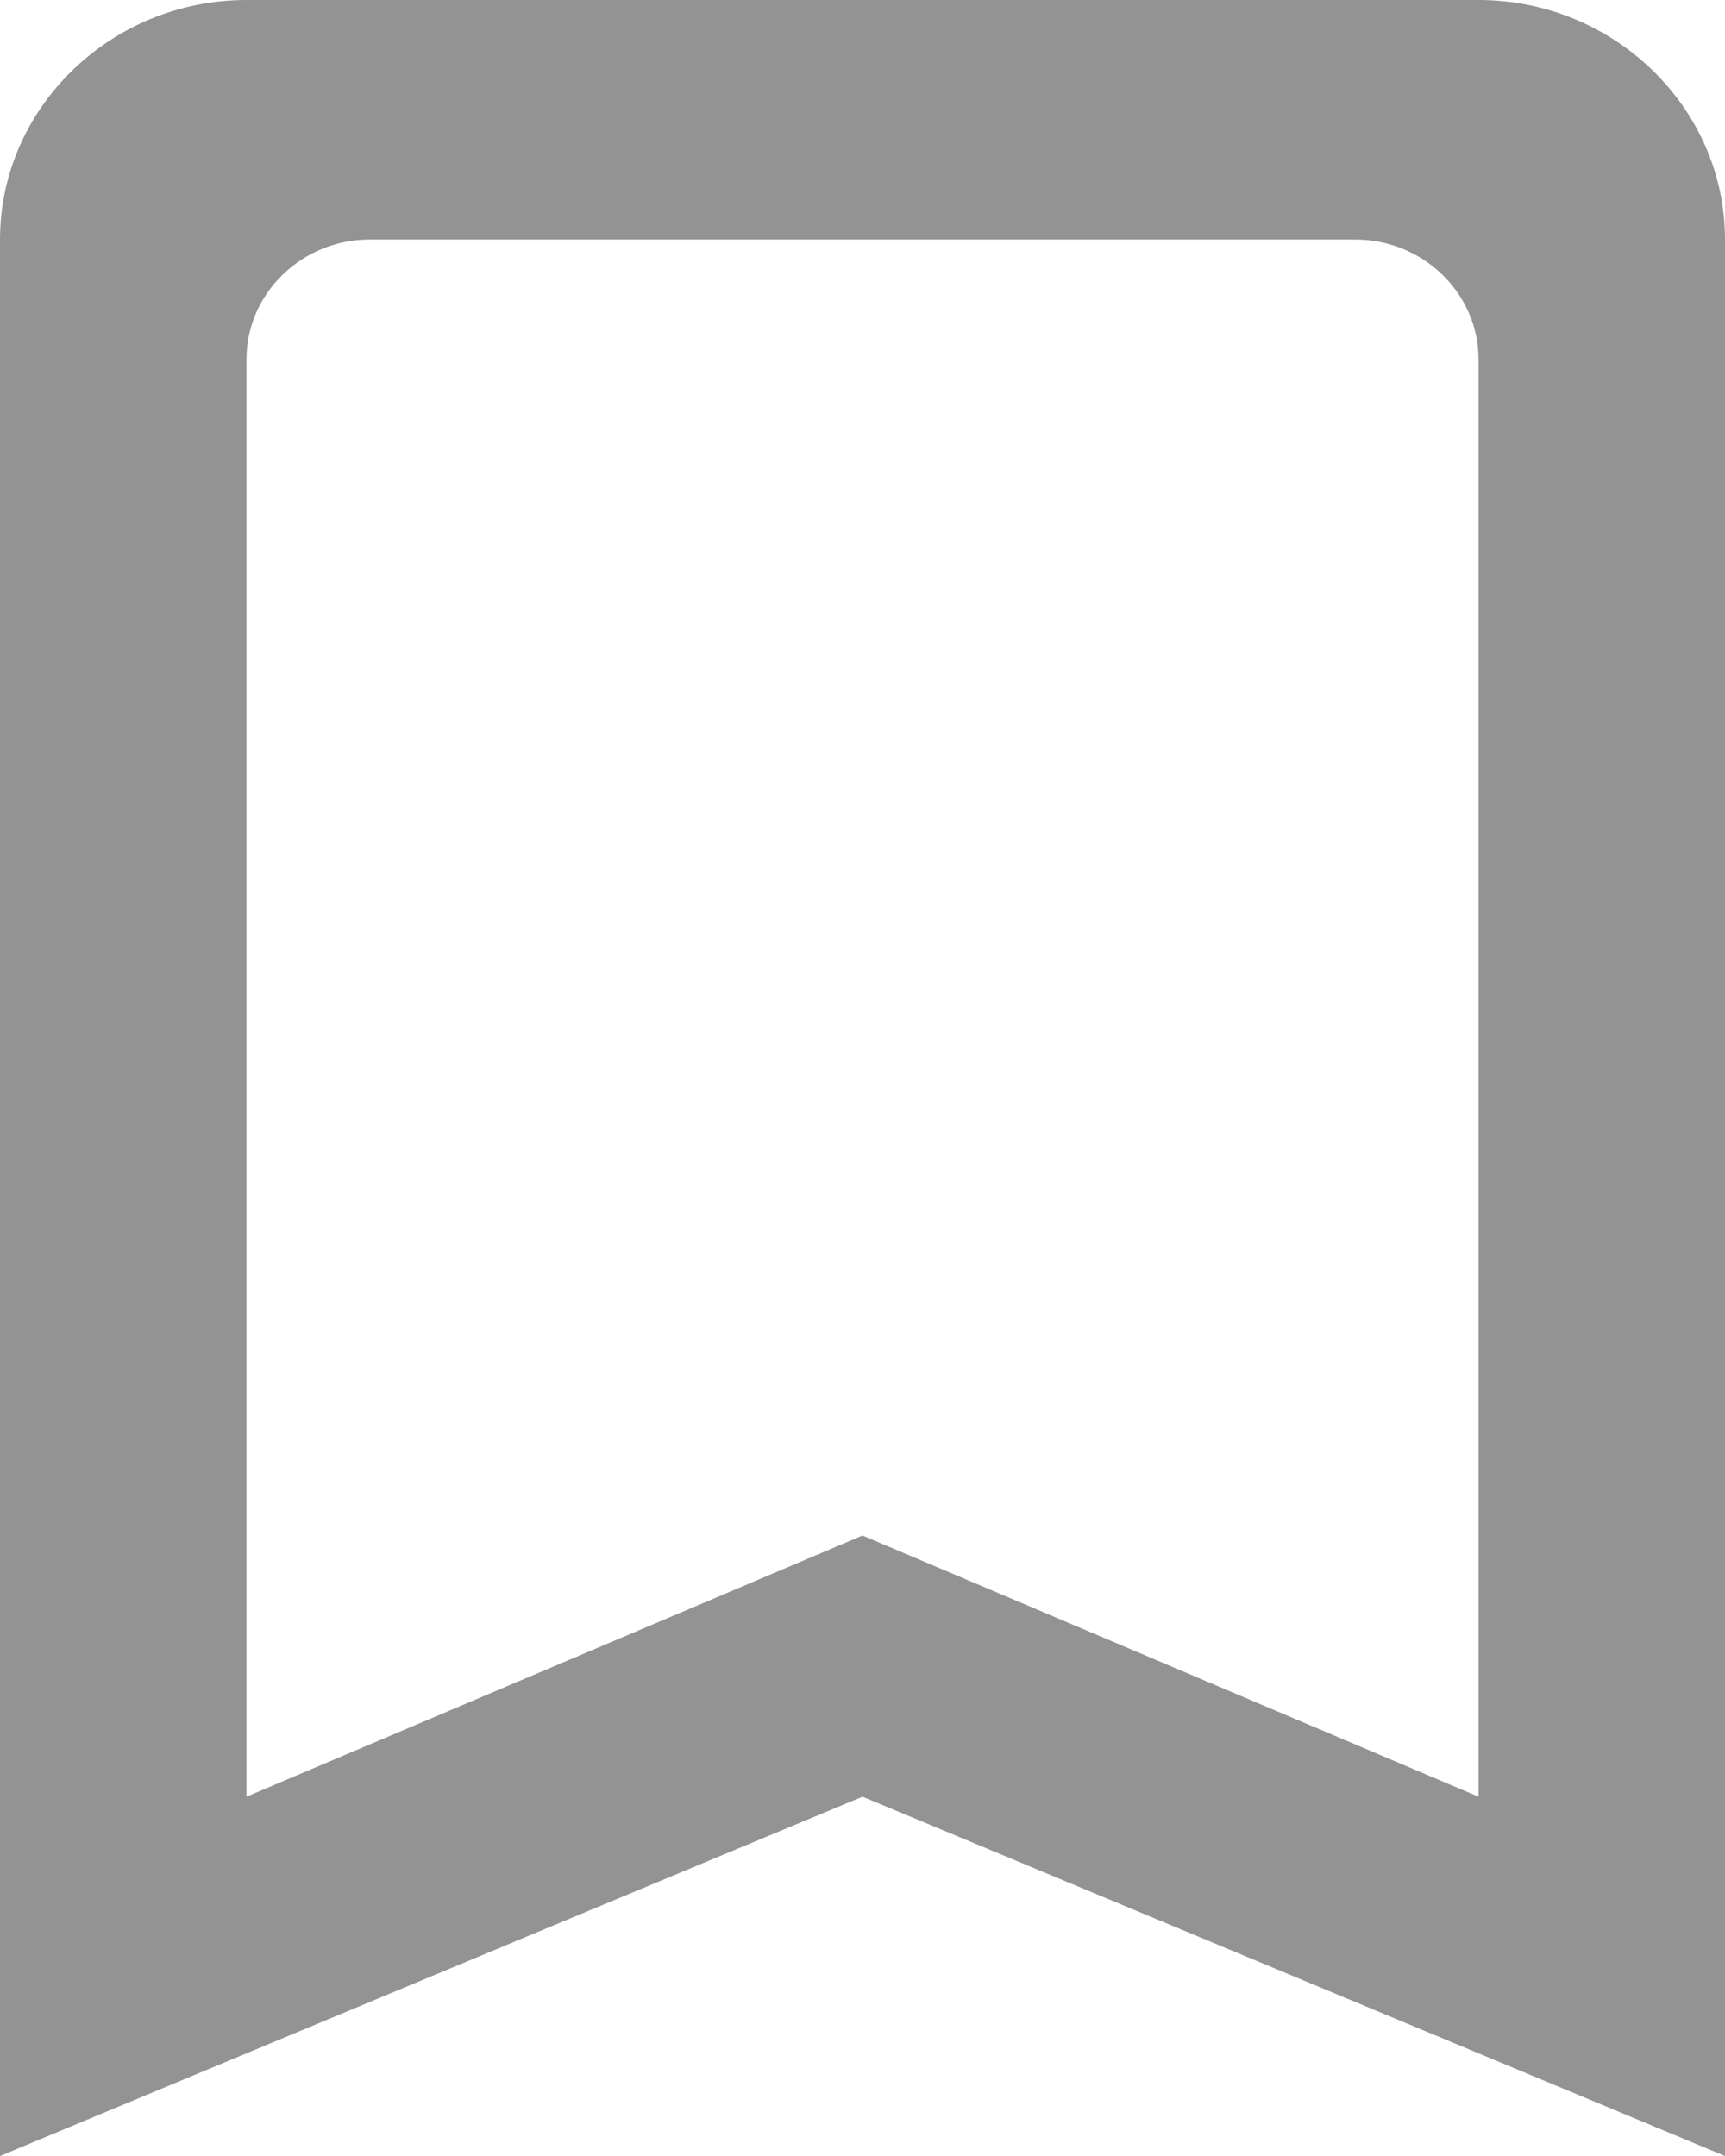 <svg width="16" height="20" viewBox="0 0 16 20" fill="none" xmlns="http://www.w3.org/2000/svg">
<path d="M13.714 0H2.286C1.029 0 0 1 0 2.222V20L8 16.667L16 20V2.222C16 1 14.971 0 13.714 0ZM13.714 16.667L8 14.244L2.286 16.667V3.333C2.286 2.722 2.8 2.222 3.429 2.222H12.571C13.2 2.222 13.714 2.722 13.714 3.333V16.667Z" fill="#939393"/>
</svg>
